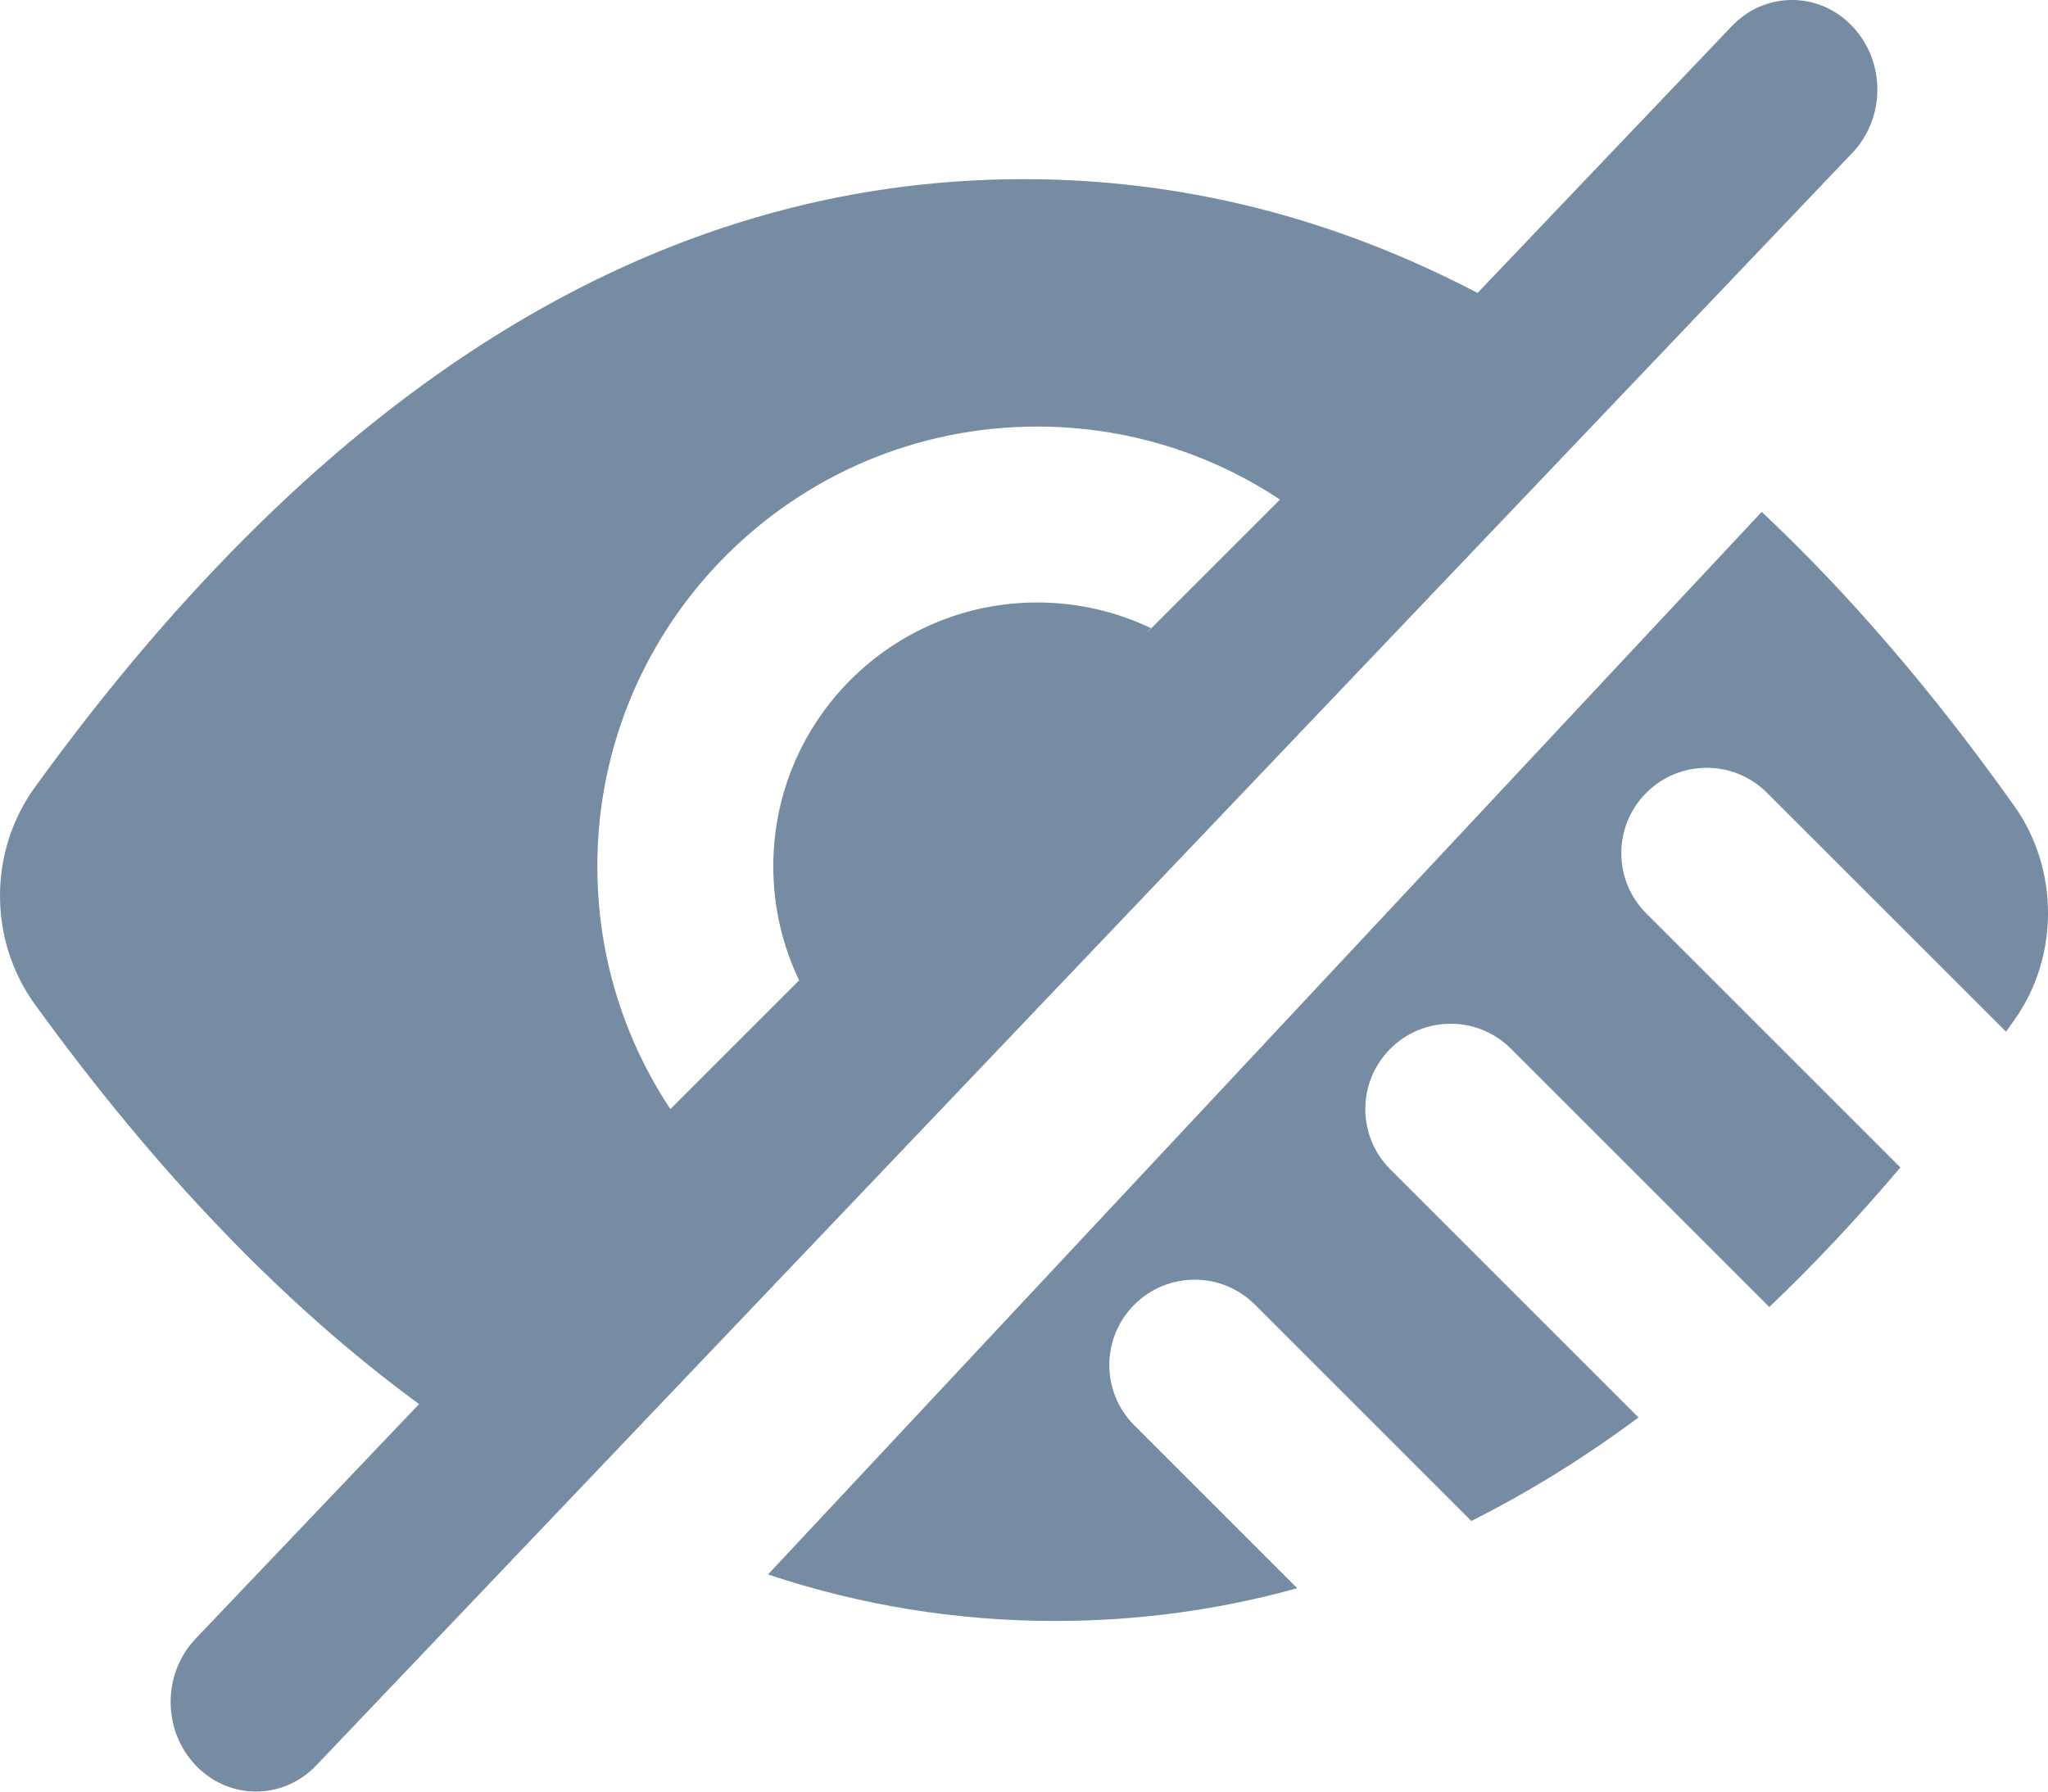 <svg id="meteor-icon-kit__solid-low-vision" viewBox="0 0 24 21" fill="none" xmlns="http://www.w3.org/2000/svg"><path fill-rule="evenodd" clip-rule="evenodd" d="M4.911 16.458C3.332 15.301 1.83 13.736 0.408 11.771C-0.136 11.02 -0.136 9.98 0.408 9.229C3.823 4.511 7.697 2.1 11.997 2.1C13.849 2.1 15.623 2.548 17.315 3.434L20.293 0.308C20.683 -0.103 21.317 -0.103 21.707 0.308C22.098 0.718 22.098 1.382 21.707 1.792L3.707 20.692C3.317 21.102 2.683 21.102 2.293 20.692C1.902 20.282 1.902 19.618 2.293 19.207L4.911 16.458zM9.365 11.491C9.171 11.087 9.062 10.633 9.062 10.155C9.062 8.447 10.447 7.062 12.155 7.062C12.632 7.062 13.084 7.17 13.488 7.363C13.469 7.383 13.45 7.402 13.433 7.423L15 5.856C14.185 5.315 13.206 5 12.155 5C9.308 5 7 7.308 7 10.155C7 11.206 7.315 12.185 7.856 13L9.365 11.491z" fill="#758CA3"/><path d="M9 18.455C10.09 18.818 11.212 19 12.366 19C13.334 19 14.279 18.872 15.202 18.616L13.293 16.707C12.902 16.317 12.902 15.683 13.293 15.293C13.683 14.902 14.317 14.902 14.707 15.293L17.242 17.828C17.908 17.494 18.561 17.09 19.201 16.615L16.293 13.707C15.902 13.317 15.902 12.683 16.293 12.293C16.683 11.902 17.317 11.902 17.707 12.293L20.734 15.32C21.255 14.824 21.767 14.279 22.27 13.684L19.293 10.707C18.902 10.317 18.902 9.683 19.293 9.293C19.683 8.902 20.317 8.902 20.707 9.293L23.508 12.093C23.54 12.048 23.572 12.003 23.605 11.957C24.132 11.216 24.132 10.189 23.605 9.447C22.654 8.11 21.668 6.96 20.645 6L9 18.455z" fill="#758CA3"/></svg>